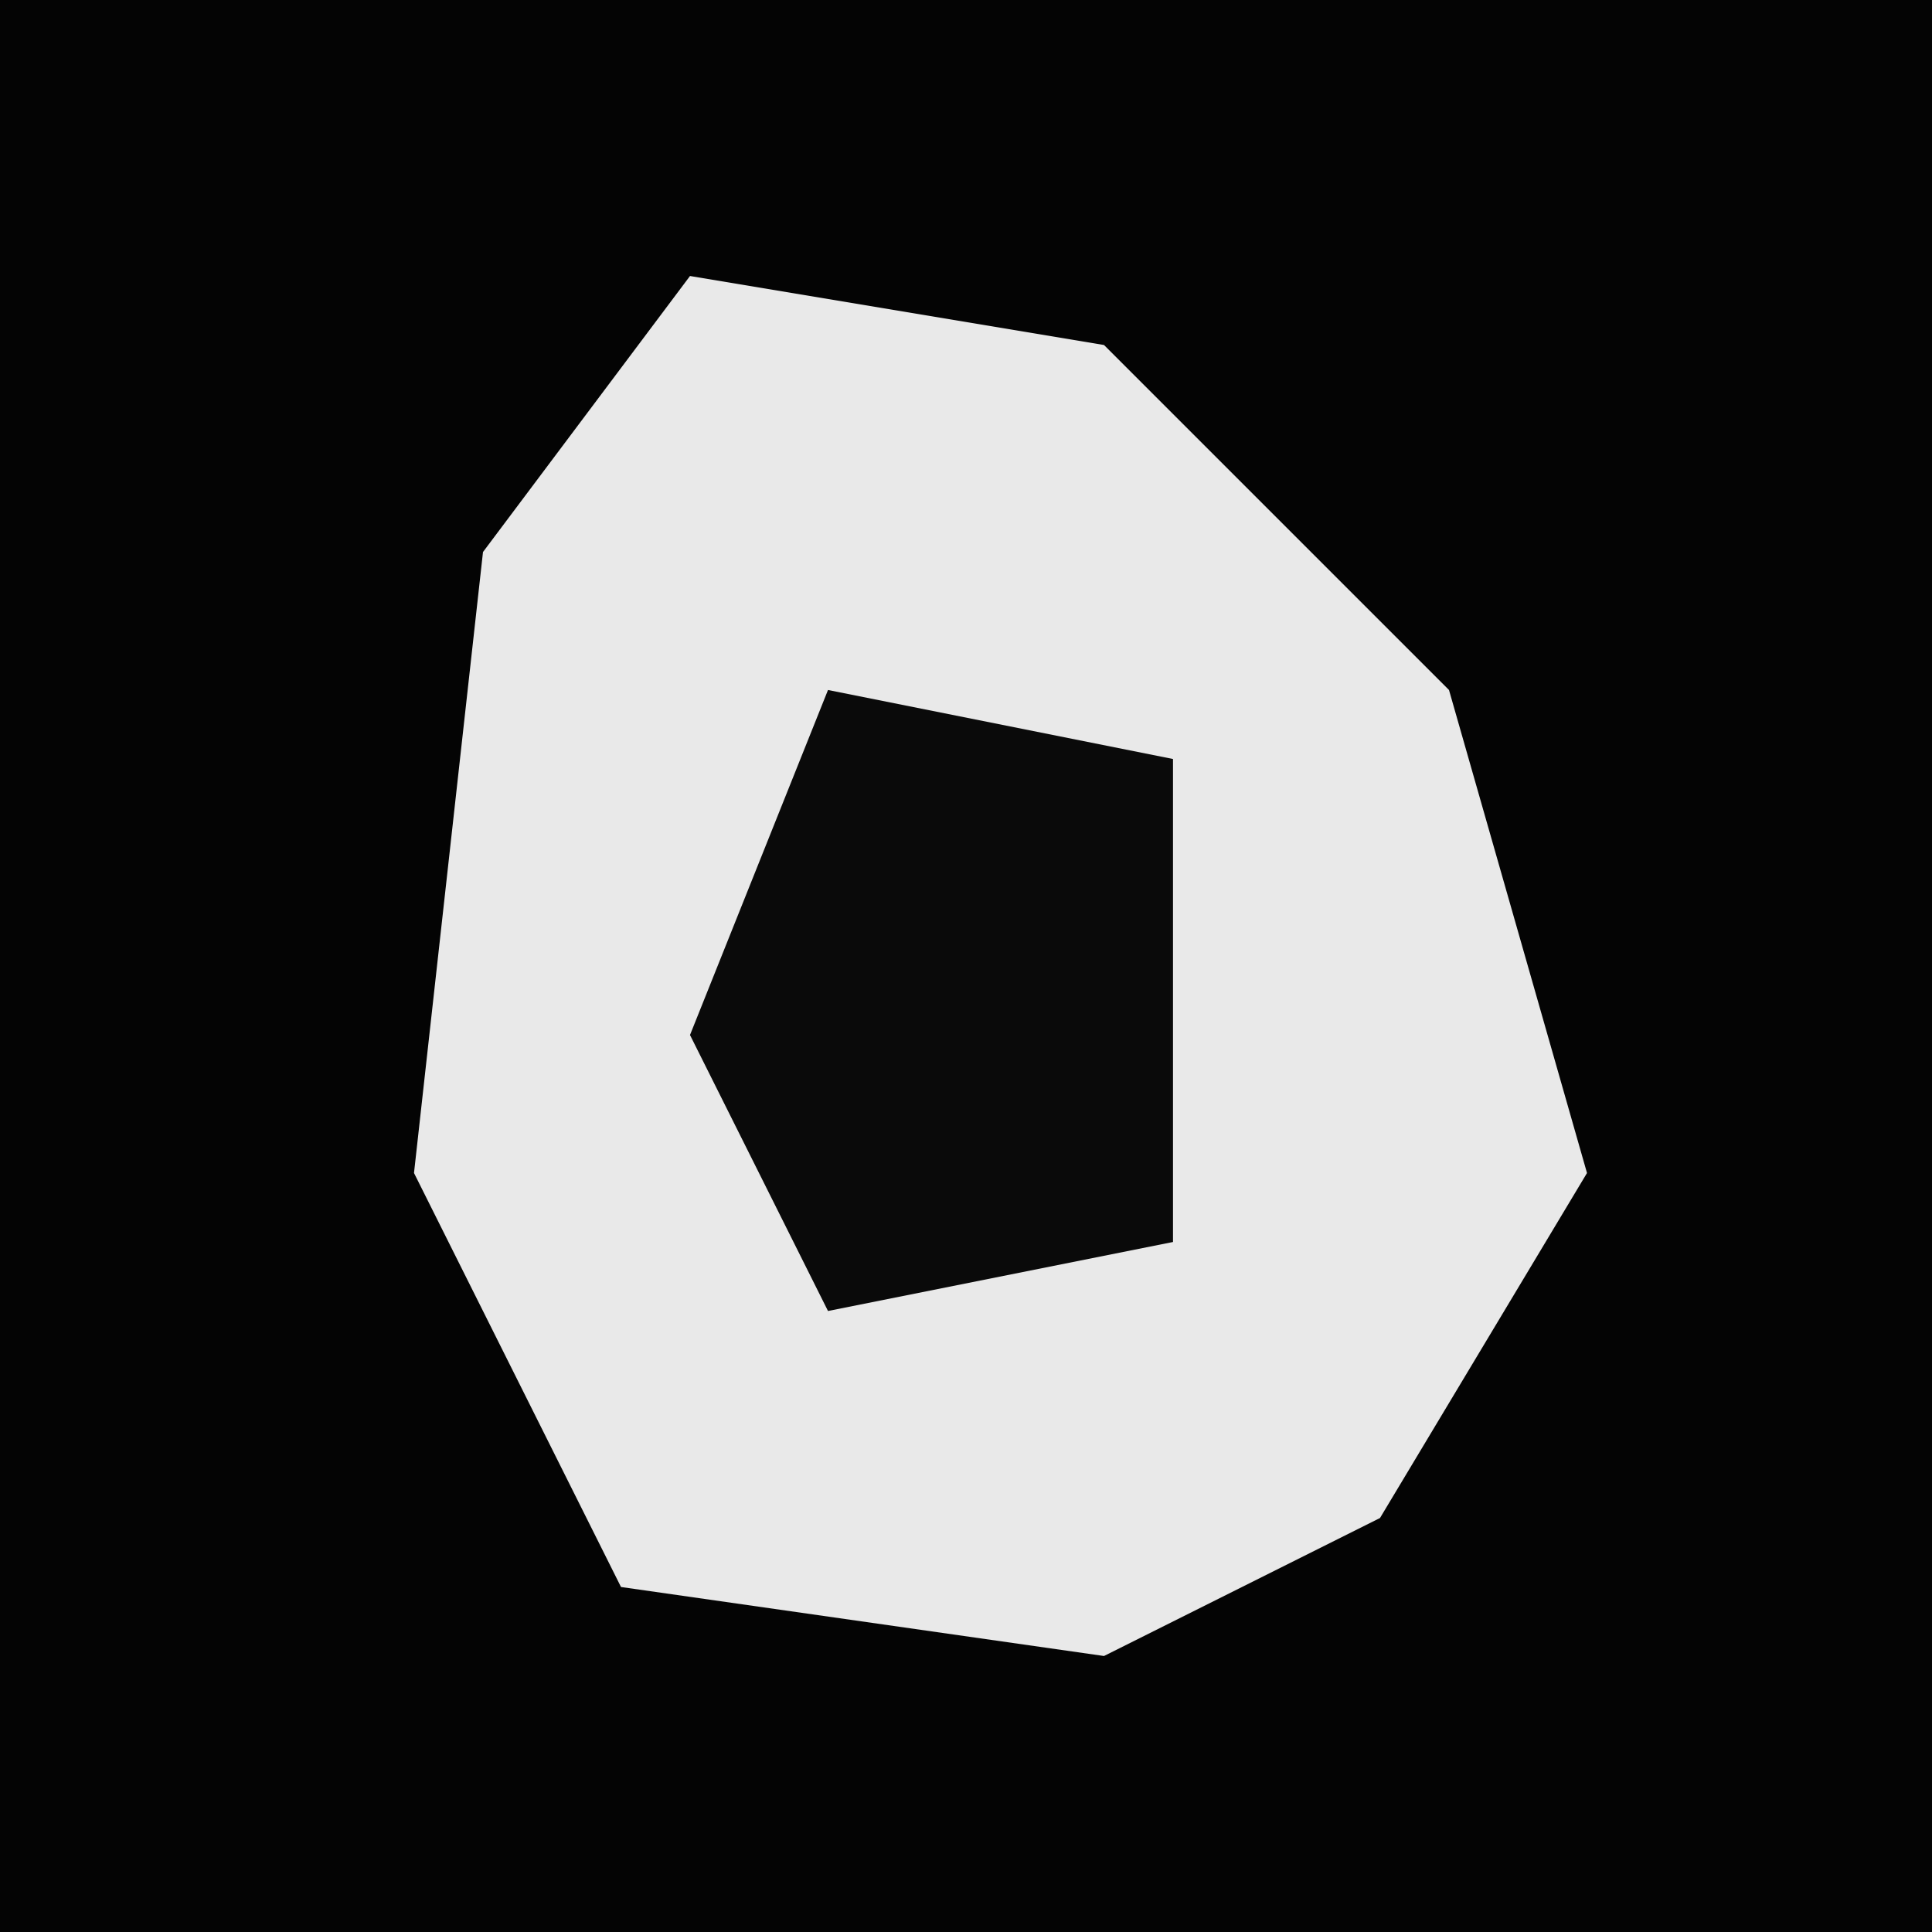 <?xml version="1.0" encoding="UTF-8"?>
<svg version="1.1" xmlns="http://www.w3.org/2000/svg" width="28" height="28">
<path d="M0,0 L28,0 L28,28 L0,28 Z " fill="#040404" transform="translate(0,0)"/>
<path d="M0,0 L6,1 L11,6 L13,13 L10,18 L6,20 L-1,19 L-4,13 L-3,4 Z " fill="#E9E9E9" transform="translate(10,4)"/>
<path d="M0,0 L5,1 L5,8 L0,9 L-2,5 Z " fill="#0A0A0A" transform="translate(12,10)"/>
</svg>
